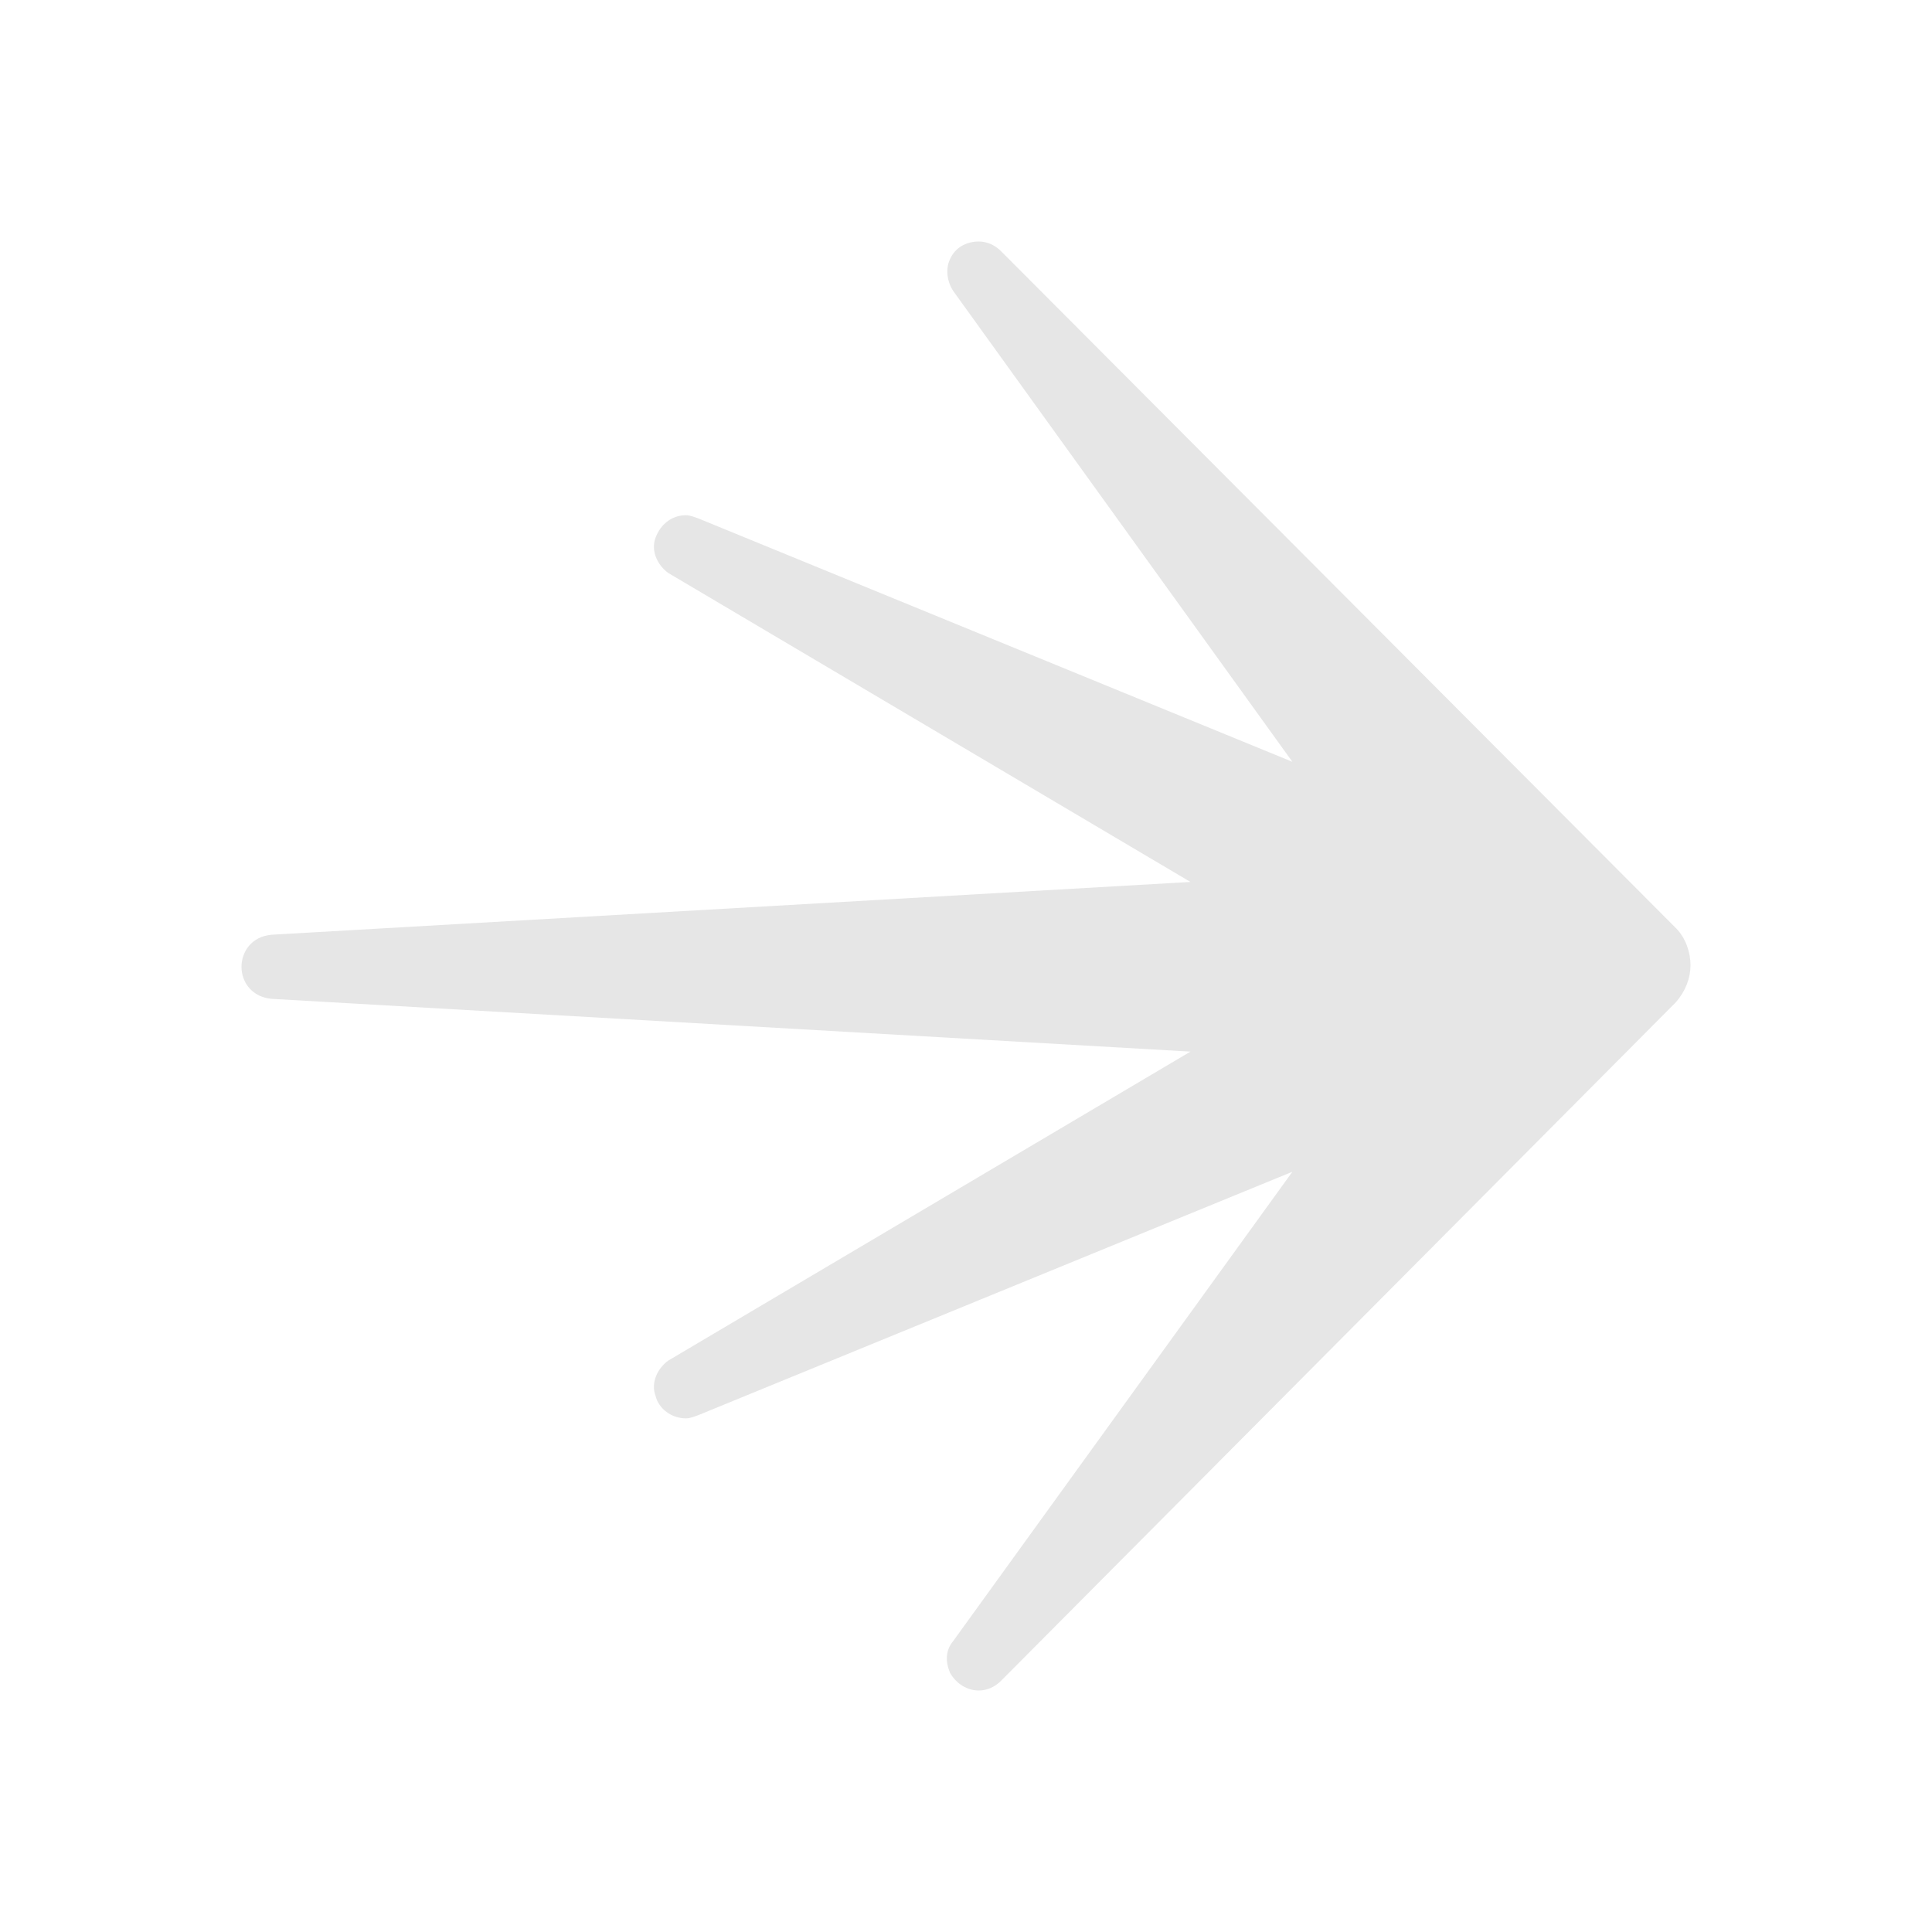 <svg width="24" height="24" viewBox="0 0 16 16" fill="none" xmlns="http://www.w3.org/2000/svg">
    <path d="M8.105 14C8.013 14 7.921 13.947 7.868 13.854C7.829 13.761 7.829 13.668 7.895 13.589L10.703 9.704L5.785 11.719C5.745 11.733 5.719 11.746 5.679 11.746C5.56 11.746 5.455 11.666 5.429 11.56C5.389 11.454 5.442 11.335 5.534 11.268L9.859 8.709L2.251 8.272C2.092 8.259 2 8.139 2 8.007C2 7.887 2.079 7.755 2.251 7.741L9.859 7.304L5.534 4.745C5.442 4.678 5.389 4.559 5.429 4.453C5.468 4.347 5.56 4.267 5.679 4.267C5.719 4.267 5.745 4.281 5.785 4.294L10.703 6.309L7.895 2.411C7.842 2.331 7.829 2.225 7.868 2.146C7.908 2.053 8 2 8.105 2C8.171 2 8.237 2.027 8.29 2.08L13.881 7.688C13.96 7.768 14 7.887 14 7.993C14 8.099 13.96 8.206 13.881 8.298L8.29 13.92C8.237 13.973 8.171 14 8.105 14Z" fill="#E6E6E6"/>
</svg>
